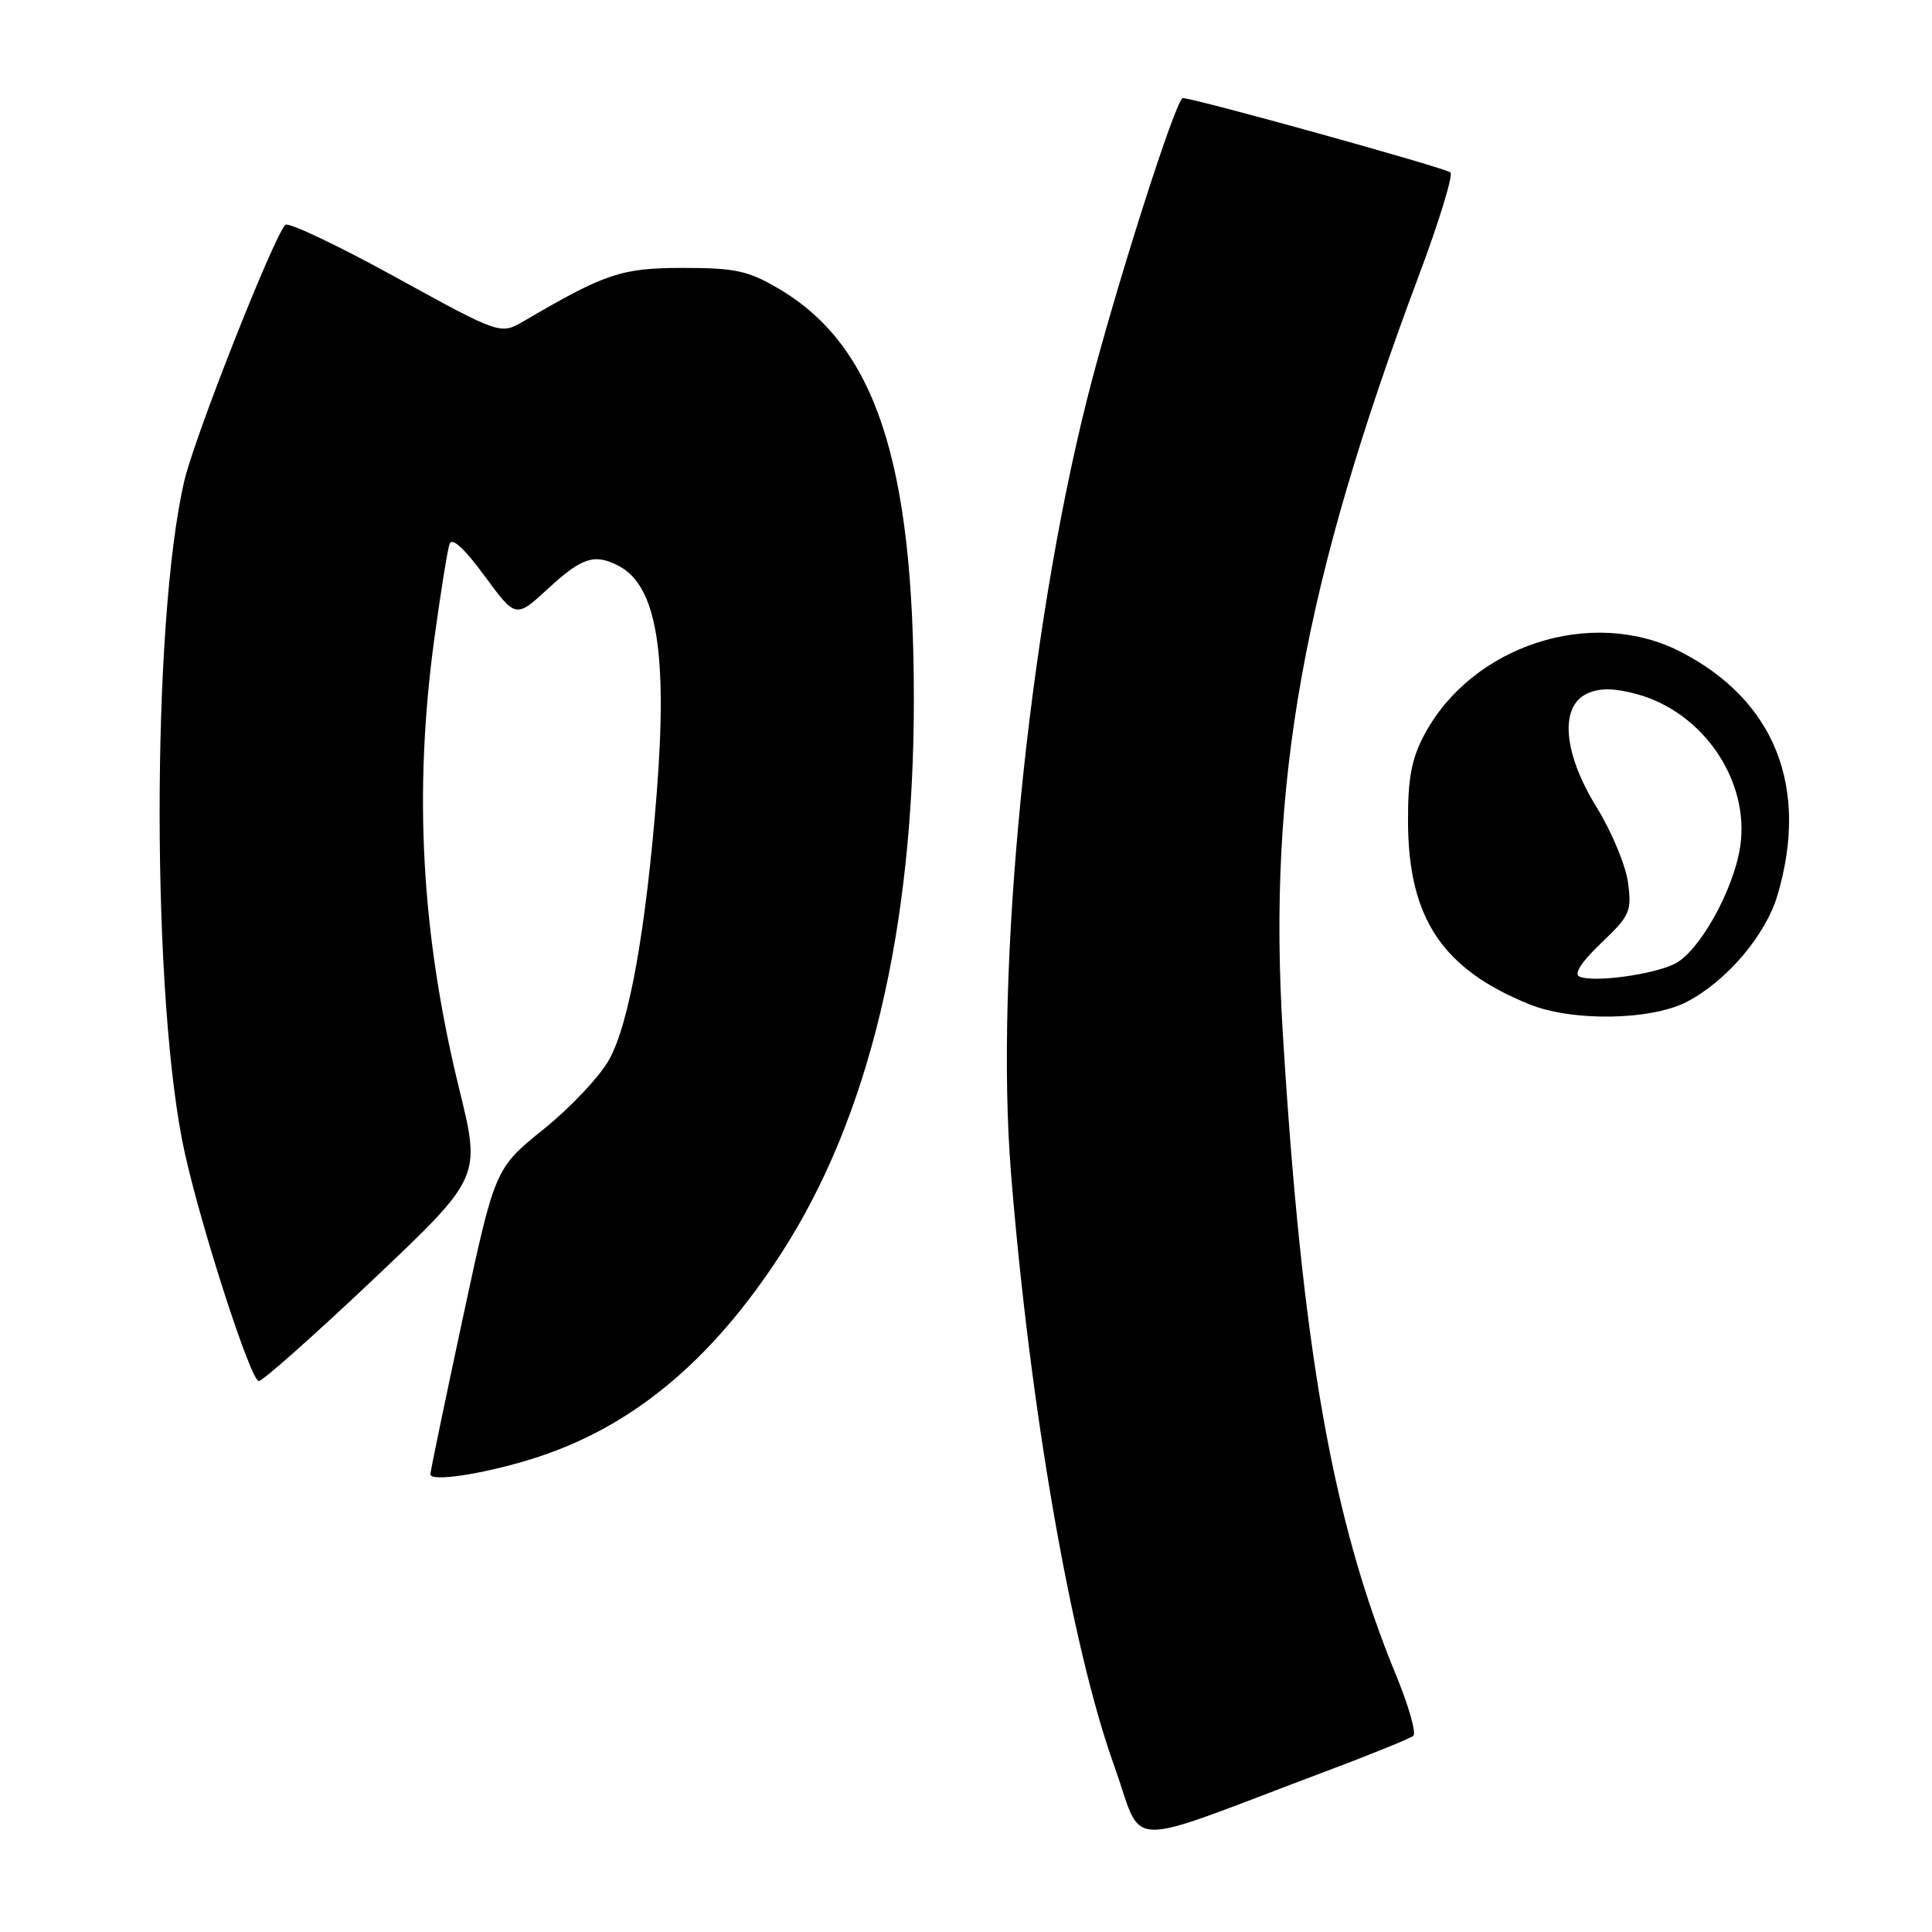 <?xml version="1.0" encoding="UTF-8" standalone="no"?>
<!DOCTYPE svg PUBLIC "-//W3C//DTD SVG 1.1//EN" "http://www.w3.org/Graphics/SVG/1.1/DTD/svg11.dtd" >
<svg xmlns="http://www.w3.org/2000/svg" xmlns:xlink="http://www.w3.org/1999/xlink" version="1.1" viewBox="0 0 256 256">
 <g >
 <path fill="currentColor"
d=" M 175.50 234.78 C 181.55 232.51 186.85 230.36 187.27 230.01 C 187.69 229.65 186.66 226.03 184.98 221.95 C 176.54 201.48 172.53 178.70 169.97 136.76 C 167.95 103.73 172.70 77.37 188.01 36.50 C 190.69 29.35 192.57 23.21 192.19 22.85 C 191.56 22.25 158.25 13.00 156.73 13.00 C 155.81 13.00 147.48 39.19 144.02 52.98 C 136.22 84.03 131.82 128.65 133.95 155.27 C 136.44 186.42 141.96 218.16 147.61 233.90 C 151.67 245.20 148.09 245.09 175.50 234.78 Z  M 70.50 193.31 C 83.56 189.25 94.22 180.45 103.53 166.06 C 115.16 148.07 121.10 123.22 121.09 92.56 C 121.08 61.19 116.00 45.79 103.18 38.25 C 99.13 35.87 97.43 35.50 90.50 35.50 C 82.32 35.51 80.23 36.21 69.41 42.55 C 66.31 44.36 66.31 44.36 52.41 36.72 C 44.77 32.52 38.20 29.40 37.81 29.79 C 36.26 31.34 25.78 57.89 24.43 63.69 C 20.02 82.56 20.07 133.14 24.52 152.93 C 26.83 163.24 33.25 183.00 34.29 183.00 C 34.80 183.00 41.64 176.93 49.48 169.51 C 63.73 156.01 63.73 156.01 60.84 144.26 C 55.83 123.82 54.79 105.00 57.53 84.78 C 58.38 78.58 59.29 72.86 59.57 72.08 C 59.89 71.16 61.50 72.63 64.20 76.30 C 68.34 81.94 68.34 81.94 72.65 77.97 C 77.14 73.83 78.83 73.30 82.06 75.03 C 87.02 77.69 88.48 86.57 87.01 105.21 C 85.59 123.20 83.38 135.58 80.72 140.40 C 79.50 142.61 75.59 146.76 72.04 149.62 C 65.58 154.83 65.58 154.83 61.32 174.67 C 58.98 185.57 57.05 194.88 57.03 195.34 C 56.99 196.39 63.95 195.35 70.50 193.31 Z  M 223.51 132.75 C 228.79 130.00 233.93 123.96 235.52 118.64 C 239.77 104.30 235.16 92.74 222.62 86.33 C 210.91 80.35 195.01 85.53 188.72 97.38 C 187.02 100.59 186.54 103.15 186.57 109.00 C 186.64 121.70 191.14 128.43 202.69 133.09 C 208.38 135.38 218.76 135.21 223.51 132.75 Z  M 209.28 129.40 C 208.51 129.06 209.57 127.43 212.17 124.95 C 215.98 121.33 216.23 120.76 215.72 116.93 C 215.41 114.66 213.55 110.19 211.58 107.00 C 207.12 99.78 206.61 93.59 210.33 91.89 C 211.99 91.14 213.86 91.16 216.84 91.96 C 225.69 94.34 231.91 103.51 230.58 112.21 C 229.70 118.01 225.10 126.19 221.85 127.74 C 218.83 129.19 211.09 130.21 209.28 129.40 Z "/>
</g>
</svg>